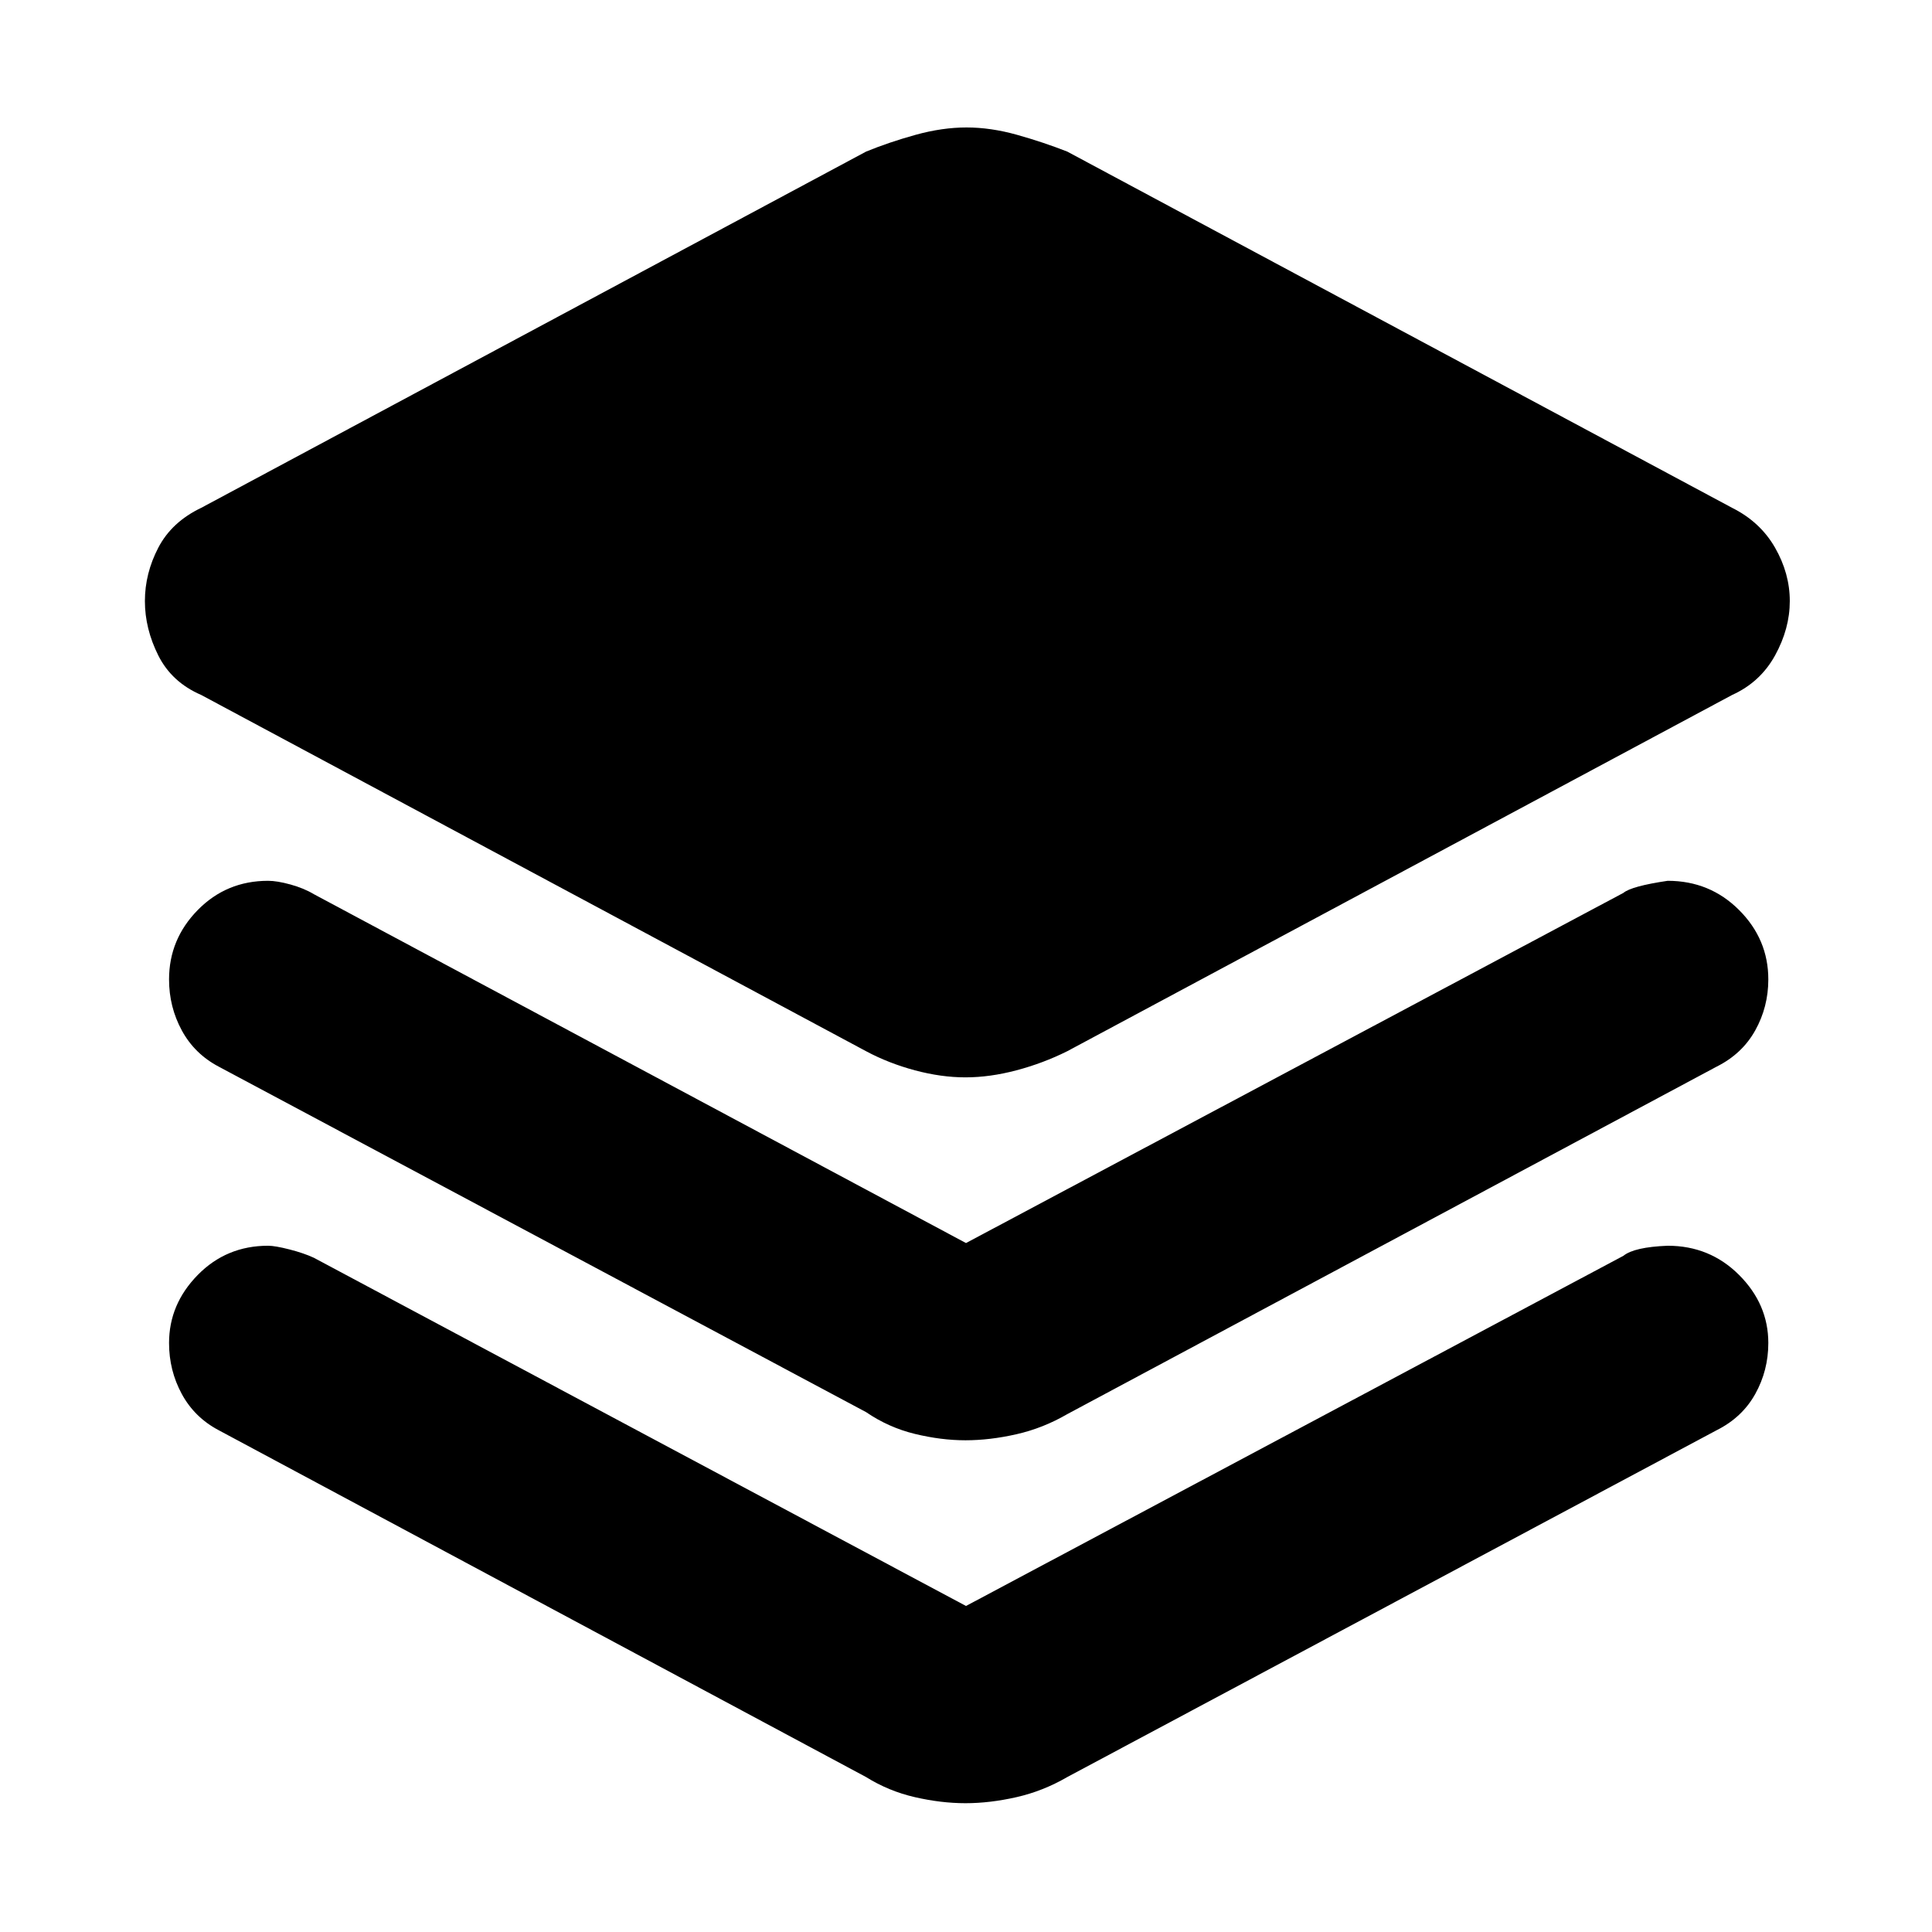 <svg xmlns="http://www.w3.org/2000/svg" height="40" viewBox="0 -960 960 960" width="40"><path d="M479.75-424.667q-12.083 0-25.143-3.5-13.059-3.5-24.273-9.5L100-614.667Q85.333-621 78.667-634.293 72-647.586 72-661.333t6.667-26.54q6.666-12.793 21.333-19.793l330.334-177q11.375-4.667 24.604-8.334 13.229-3.666 25.312-3.666 12.083 0 25.143 3.666 13.059 3.667 24.94 8.334l330.334 177q14 7 21.333 19.793 7.333 12.793 7.333 26.54T882-634.293q-7.333 13.293-21.333 19.626l-330.334 177q-12.042 6-25.271 9.5-13.229 3.5-25.312 3.5Zm.25 82.334 326.667-174q4-3.333 22-6 20.95 0 35.475 14.525 14.525 14.525 14.525 34.475 0 13.666-6.5 25.333-6.5 11.666-19.167 18L530.333-257.333q-12.042 6.999-25.271 9.999-13.229 3-25.312 3-12.083 0-25.143-3.166-13.059-3.167-24.273-10.833L108.667-430q-12-6.334-18.334-18Q84-459.667 84-473.333q0-19.95 14.255-34.475 14.256-14.525 34.967-14.525 4.444 0 11.111 1.833 6.667 1.834 11.666 4.834L480-342.333ZM480-162l326.667-174q5.333-4.333 22-5 20.95 0 35.475 14.525 14.525 14.525 14.525 33.808 0 13.667-6.5 25.333-6.5 11.667-19.167 18L530.333-77q-12.042 7-25.271 10-13.229 3-25.312 3-12.083 0-25.143-3-13.059-3-24.273-10L108.667-249.334q-12-6.333-18.334-18Q84-279 84-292.667q0-19.283 14.255-33.808Q112.511-341 133.222-341q3.444 0 10.611 1.834Q151-337.333 155.999-335L480-162Z"/></svg>